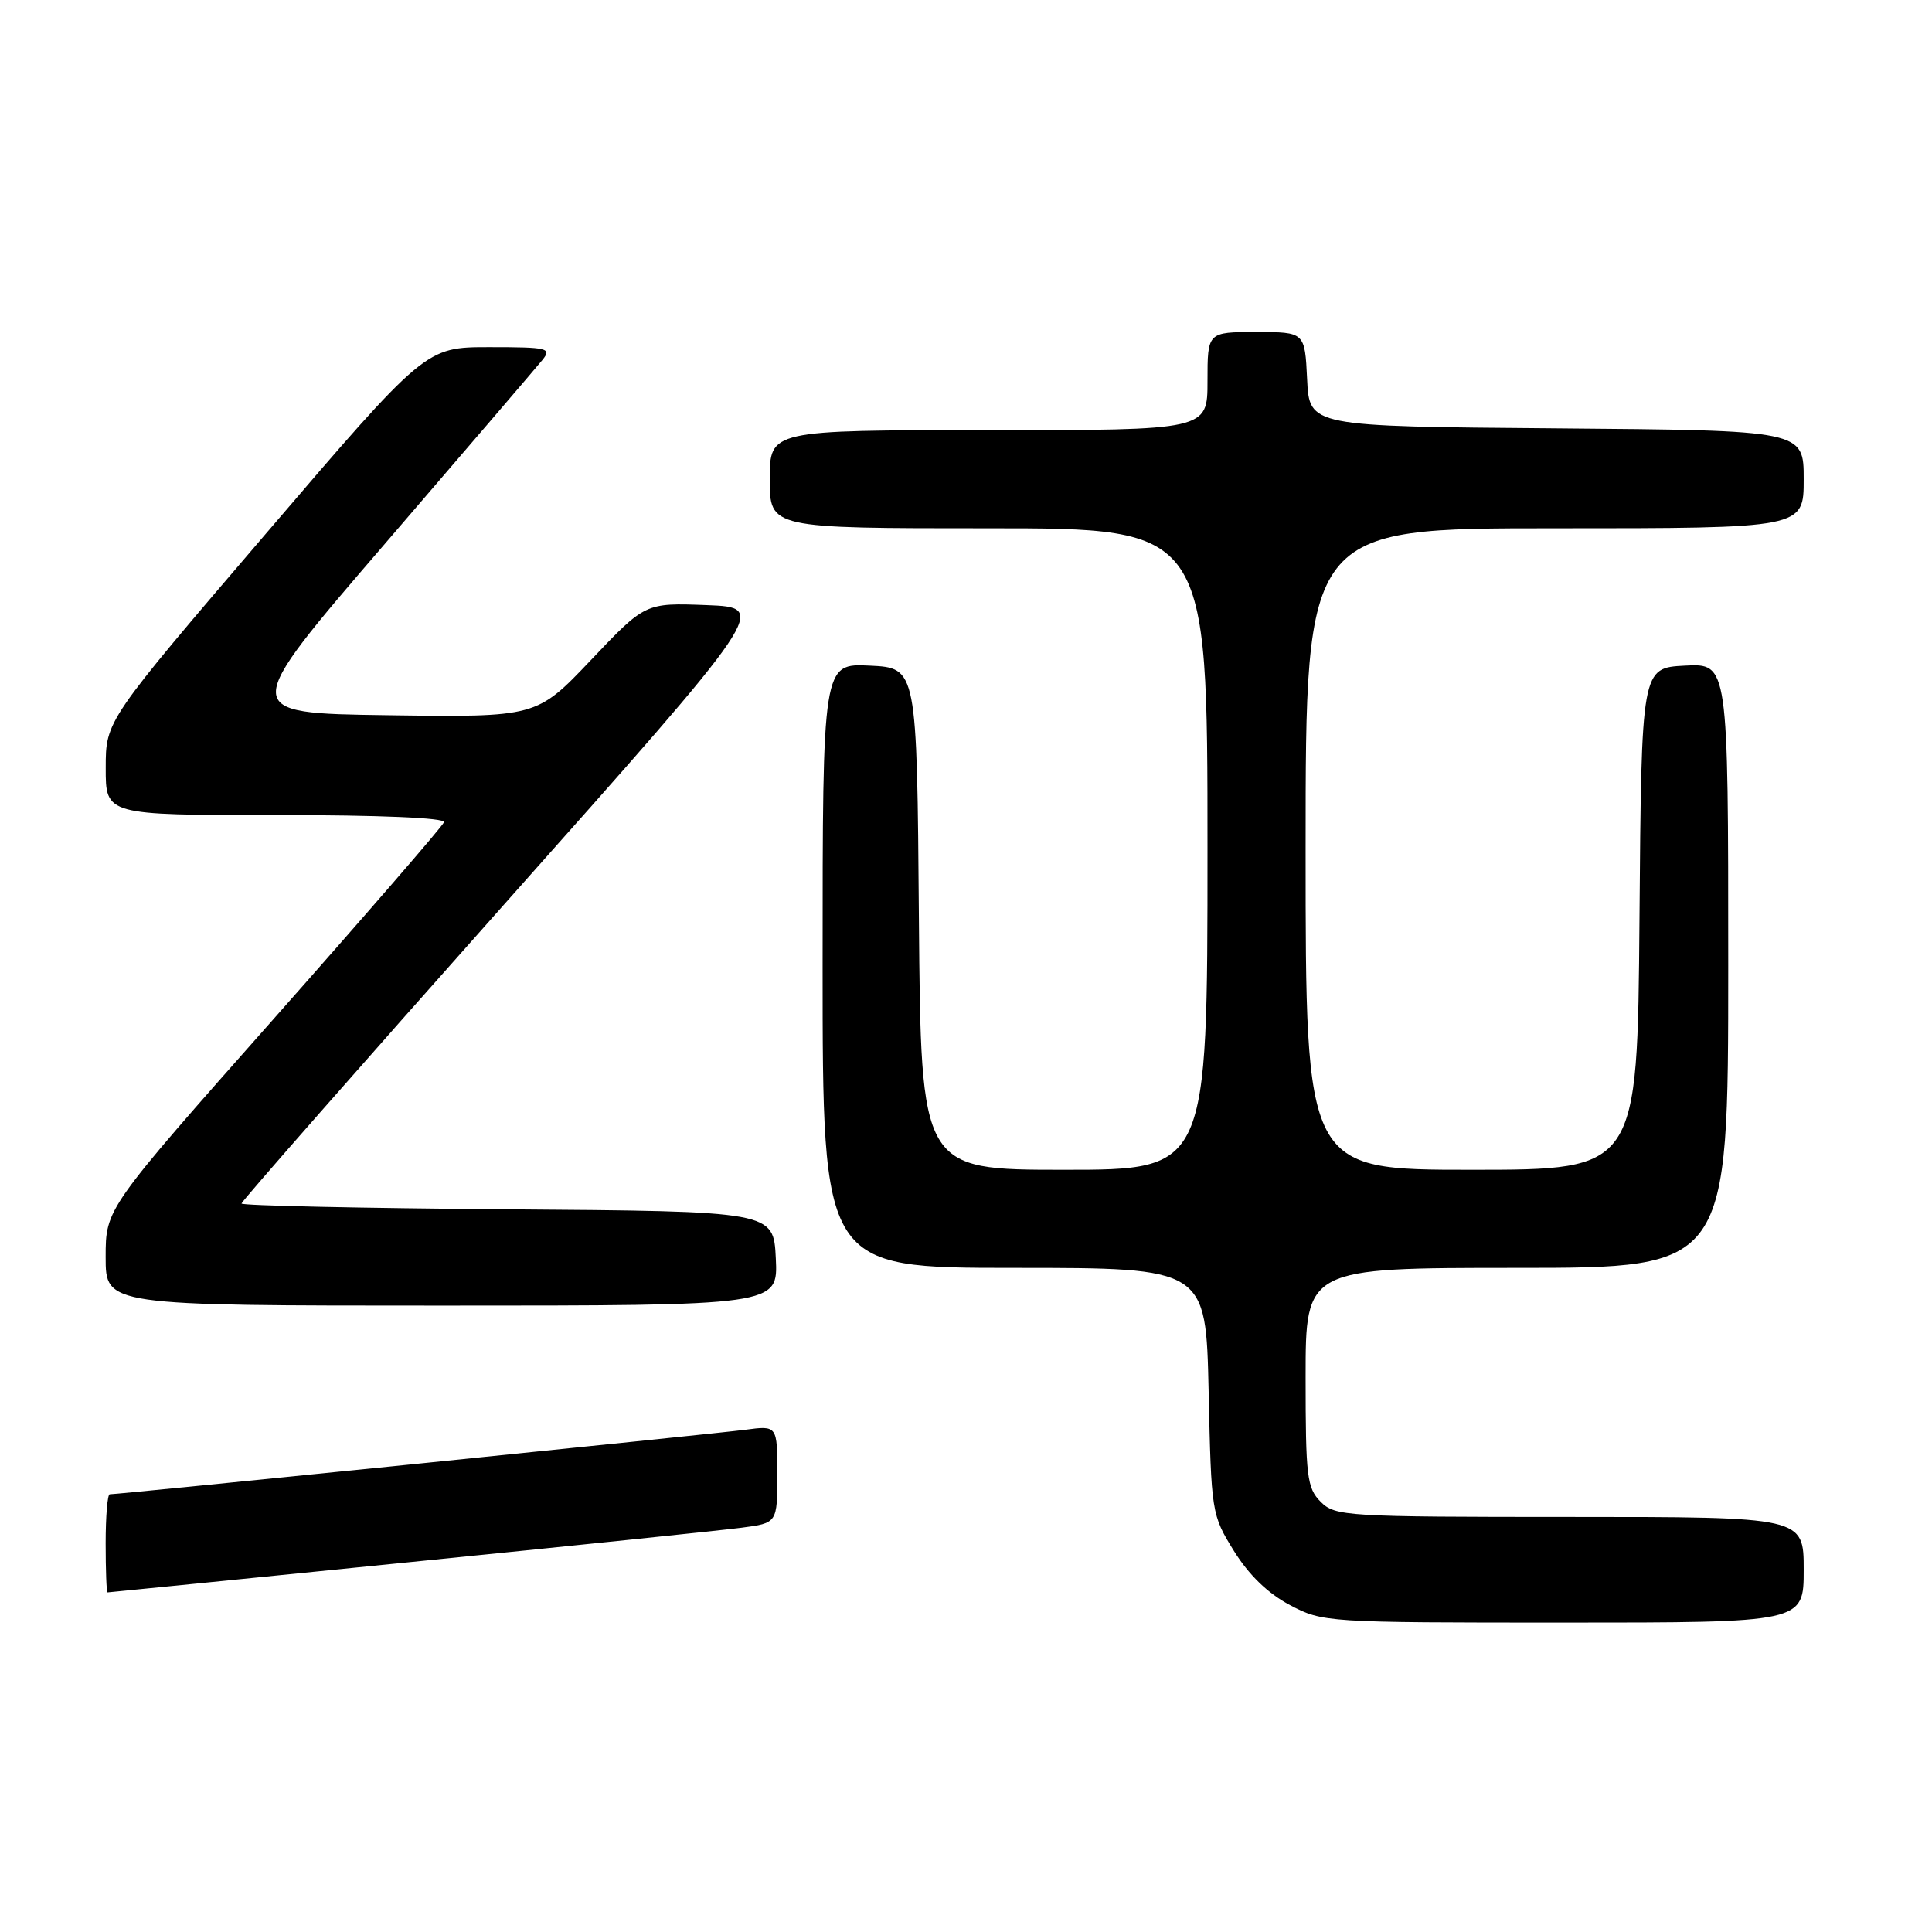 <?xml version="1.0" encoding="UTF-8" standalone="no"?>
<!DOCTYPE svg PUBLIC "-//W3C//DTD SVG 1.1//EN" "http://www.w3.org/Graphics/SVG/1.1/DTD/svg11.dtd" >
<svg xmlns="http://www.w3.org/2000/svg" xmlns:xlink="http://www.w3.org/1999/xlink" version="1.1" viewBox="0 0 256 256">
 <g >
 <path fill="currentColor"
d=" M 239.00 208.00 C 239.00 201.00 239.00 201.00 208.00 201.00 C 178.33 201.00 176.91 200.91 175.00 199.00 C 173.18 197.18 173.00 195.67 173.00 182.50 C 173.00 168.00 173.00 168.00 201.00 168.00 C 229.00 168.00 229.00 168.00 229.00 127.95 C 229.00 87.90 229.00 87.90 223.25 88.20 C 217.50 88.50 217.50 88.50 217.24 121.75 C 216.97 155.00 216.97 155.00 194.99 155.00 C 173.00 155.00 173.00 155.00 173.00 112.50 C 173.00 70.00 173.00 70.00 206.00 70.00 C 239.00 70.00 239.00 70.00 239.00 63.51 C 239.00 57.03 239.00 57.03 206.25 56.76 C 173.50 56.50 173.50 56.50 173.20 50.25 C 172.90 44.00 172.90 44.00 166.45 44.00 C 160.00 44.00 160.00 44.00 160.00 50.50 C 160.00 57.00 160.00 57.00 131.00 57.00 C 102.00 57.00 102.00 57.00 102.00 63.50 C 102.00 70.00 102.00 70.00 131.00 70.00 C 160.00 70.00 160.00 70.00 160.00 112.50 C 160.00 155.00 160.00 155.00 141.01 155.00 C 122.03 155.00 122.03 155.00 121.76 121.75 C 121.50 88.50 121.50 88.50 115.25 88.20 C 109.00 87.90 109.00 87.90 109.00 127.95 C 109.00 168.00 109.00 168.00 134.40 168.00 C 159.79 168.00 159.79 168.00 160.15 184.33 C 160.50 200.46 160.54 200.72 163.50 205.50 C 165.47 208.68 168.01 211.14 170.91 212.67 C 175.25 214.97 175.75 215.00 207.16 215.00 C 239.00 215.00 239.00 215.00 239.00 208.00 Z  M 54.00 207.02 C 75.72 204.84 95.64 202.77 98.25 202.43 C 103.00 201.81 103.00 201.81 103.00 195.34 C 103.00 188.88 103.00 188.88 98.75 189.45 C 94.87 189.97 15.80 198.00 14.54 198.00 C 14.24 198.00 14.00 200.93 14.00 204.50 C 14.00 208.07 14.11 211.00 14.25 211.00 C 14.39 211.00 32.27 209.21 54.00 207.02 Z  M 102.80 166.75 C 102.50 160.50 102.50 160.50 67.25 160.24 C 47.86 160.09 32.00 159.75 32.00 159.47 C 32.00 159.19 47.71 141.31 66.90 119.73 C 101.80 80.50 101.80 80.50 93.65 80.18 C 85.50 79.87 85.50 79.87 78.30 87.46 C 71.10 95.04 71.10 95.04 51.39 94.77 C 31.67 94.50 31.67 94.50 51.09 71.95 C 61.76 59.55 71.12 48.63 71.87 47.70 C 73.14 46.13 72.62 46.00 64.82 46.00 C 56.39 46.00 56.39 46.00 35.20 70.75 C 14.01 95.50 14.01 95.50 14.01 101.75 C 14.00 108.00 14.00 108.00 36.58 108.00 C 50.36 108.00 59.04 108.37 58.83 108.95 C 58.65 109.47 48.49 121.20 36.25 135.02 C 14.00 160.15 14.00 160.15 14.00 166.57 C 14.00 173.00 14.00 173.00 58.55 173.00 C 103.10 173.00 103.10 173.00 102.80 166.75 Z "/>
</g>
</svg>